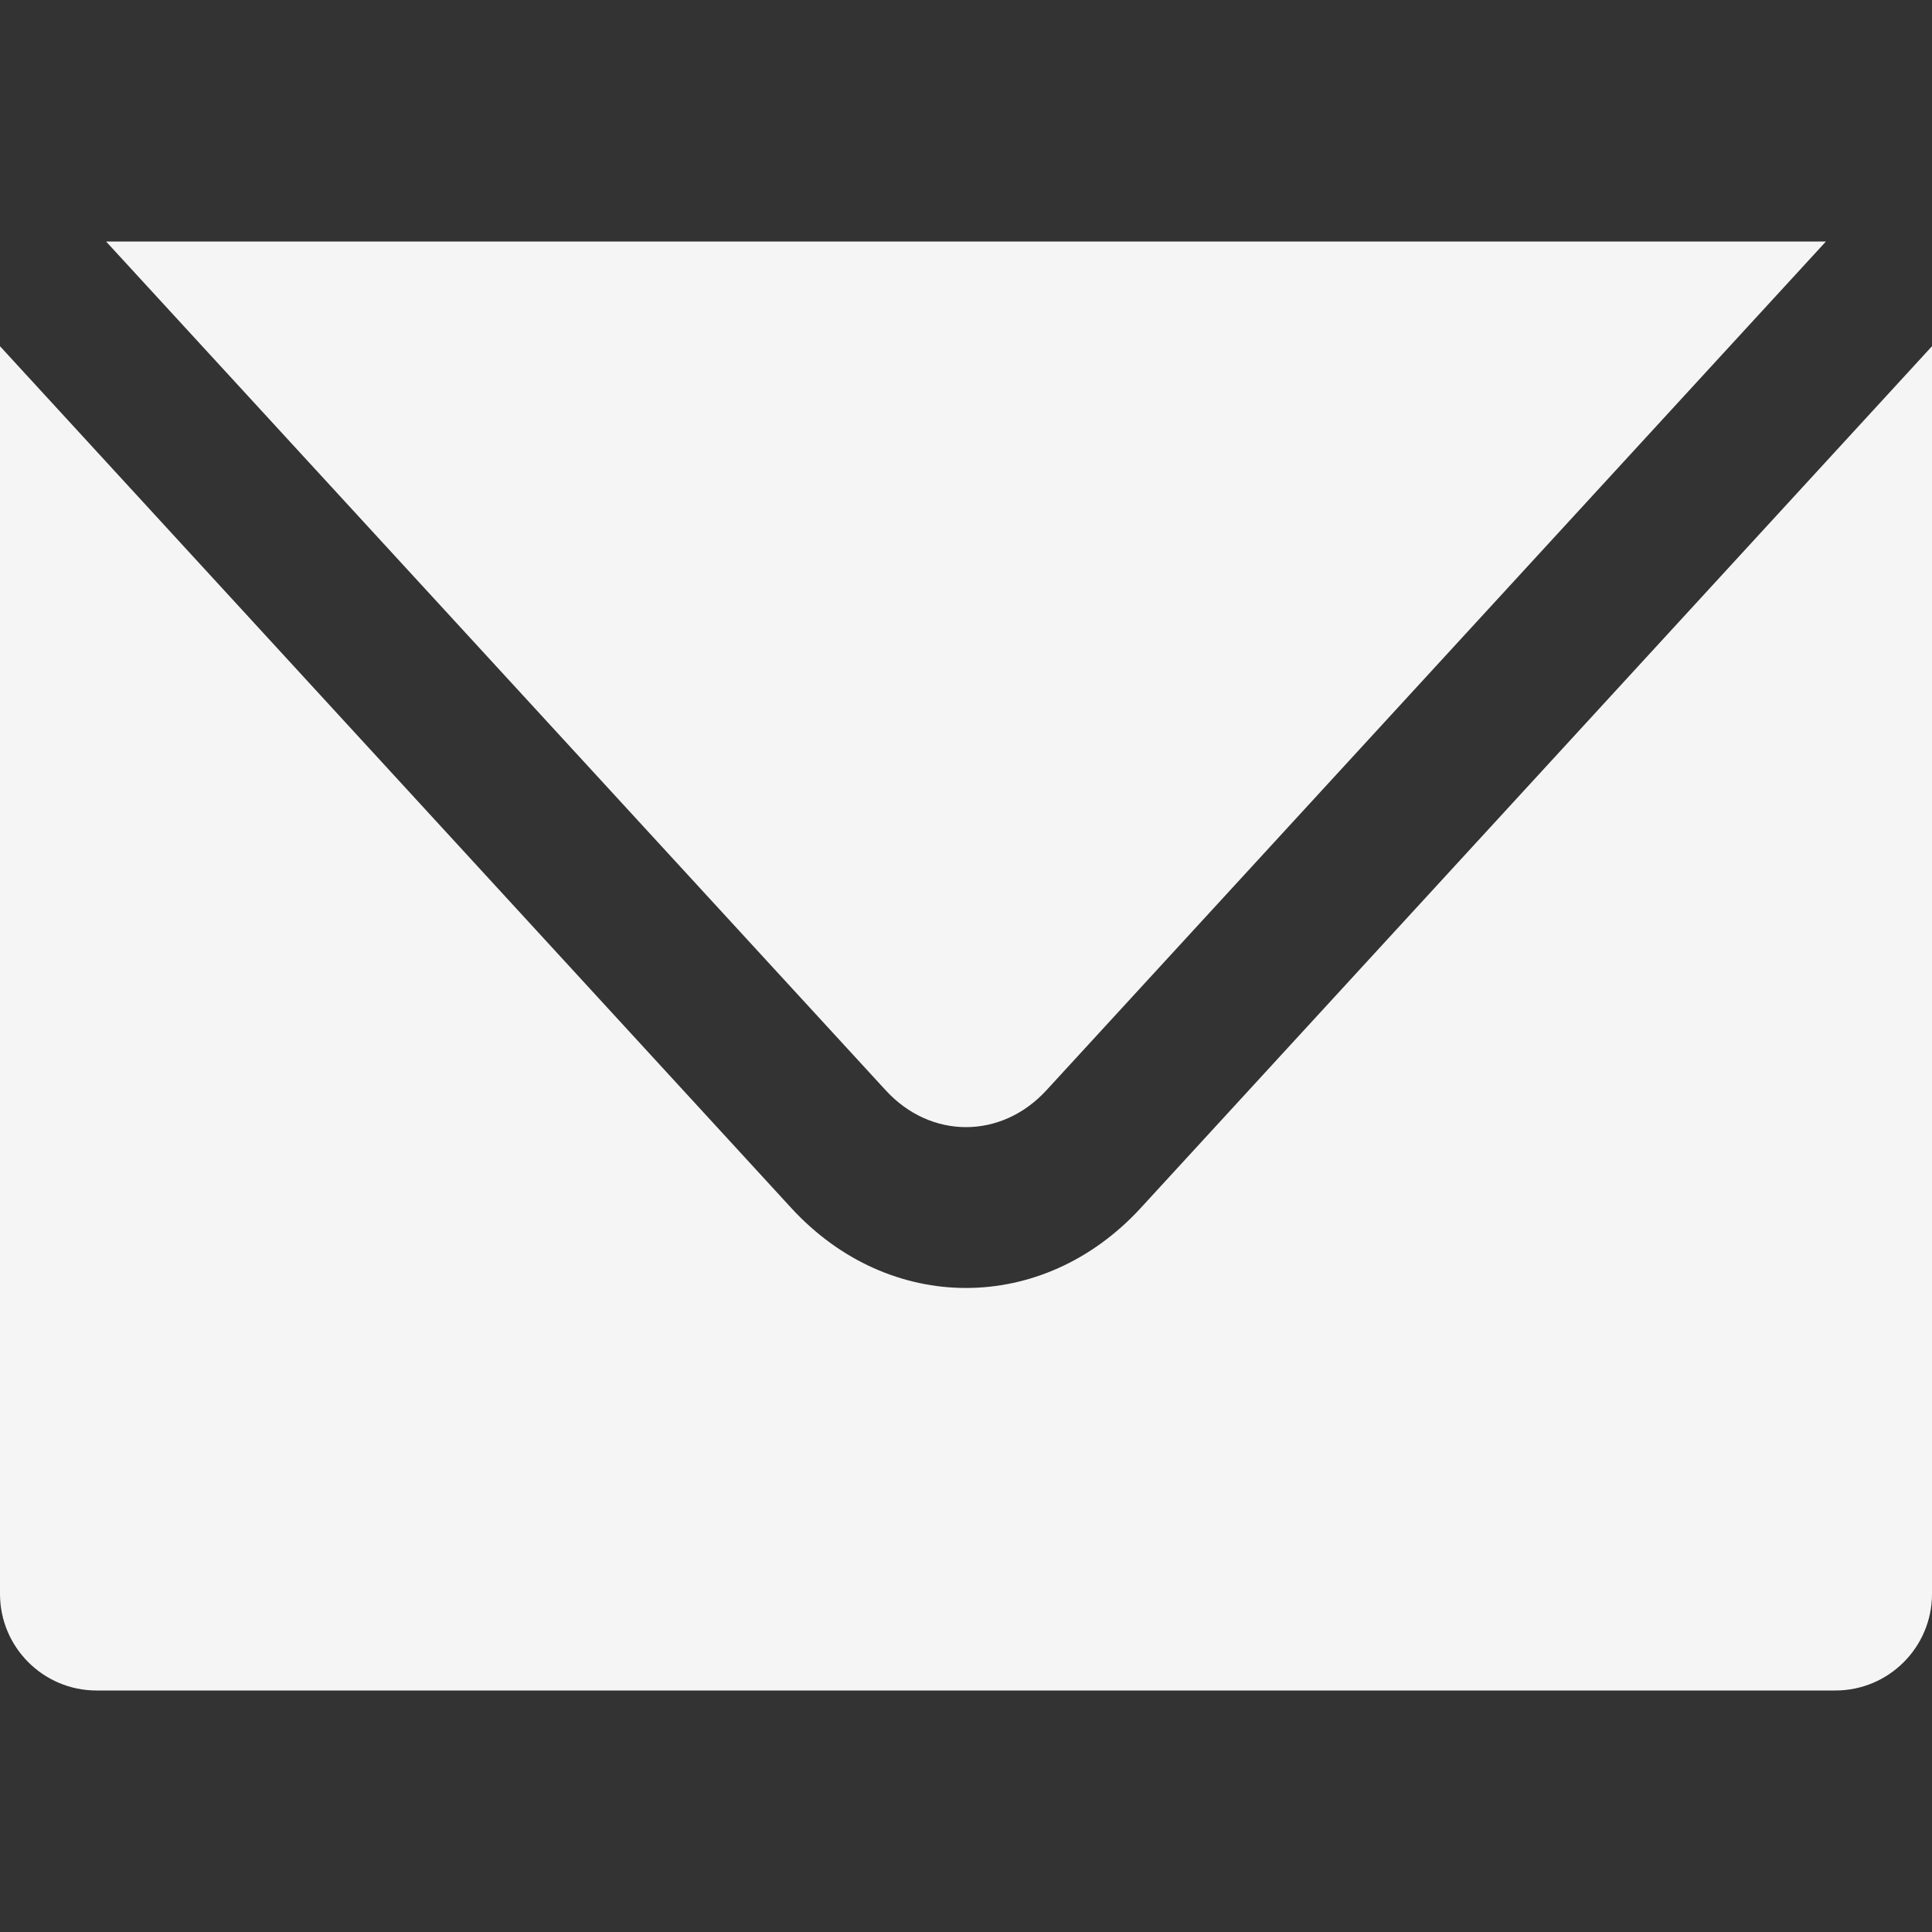 <svg width="20" height="20" viewBox="0 0 20 20" fill="none" xmlns="http://www.w3.org/2000/svg">
<rect x="0" y="0" width="20" height="20" fill="#333333" stroke="none"/>
<path d="M1.098 2.5L9.169 11.287C9.635 11.795 10.365 11.795 10.832 11.287L18.902 2.5H1.098ZM0 3.584V16.5C0 17.052 0.448 17.5 1 17.5H19C19.552 17.5 20 17.052 20 16.5V3.584L11.807 12.507C11.3 13.058 10.65 13.333 10 13.333C9.35 13.333 8.7 13.058 8.193 12.507L0 3.584Z" fill="white" fill-opacity="0.949"/>
</svg>
